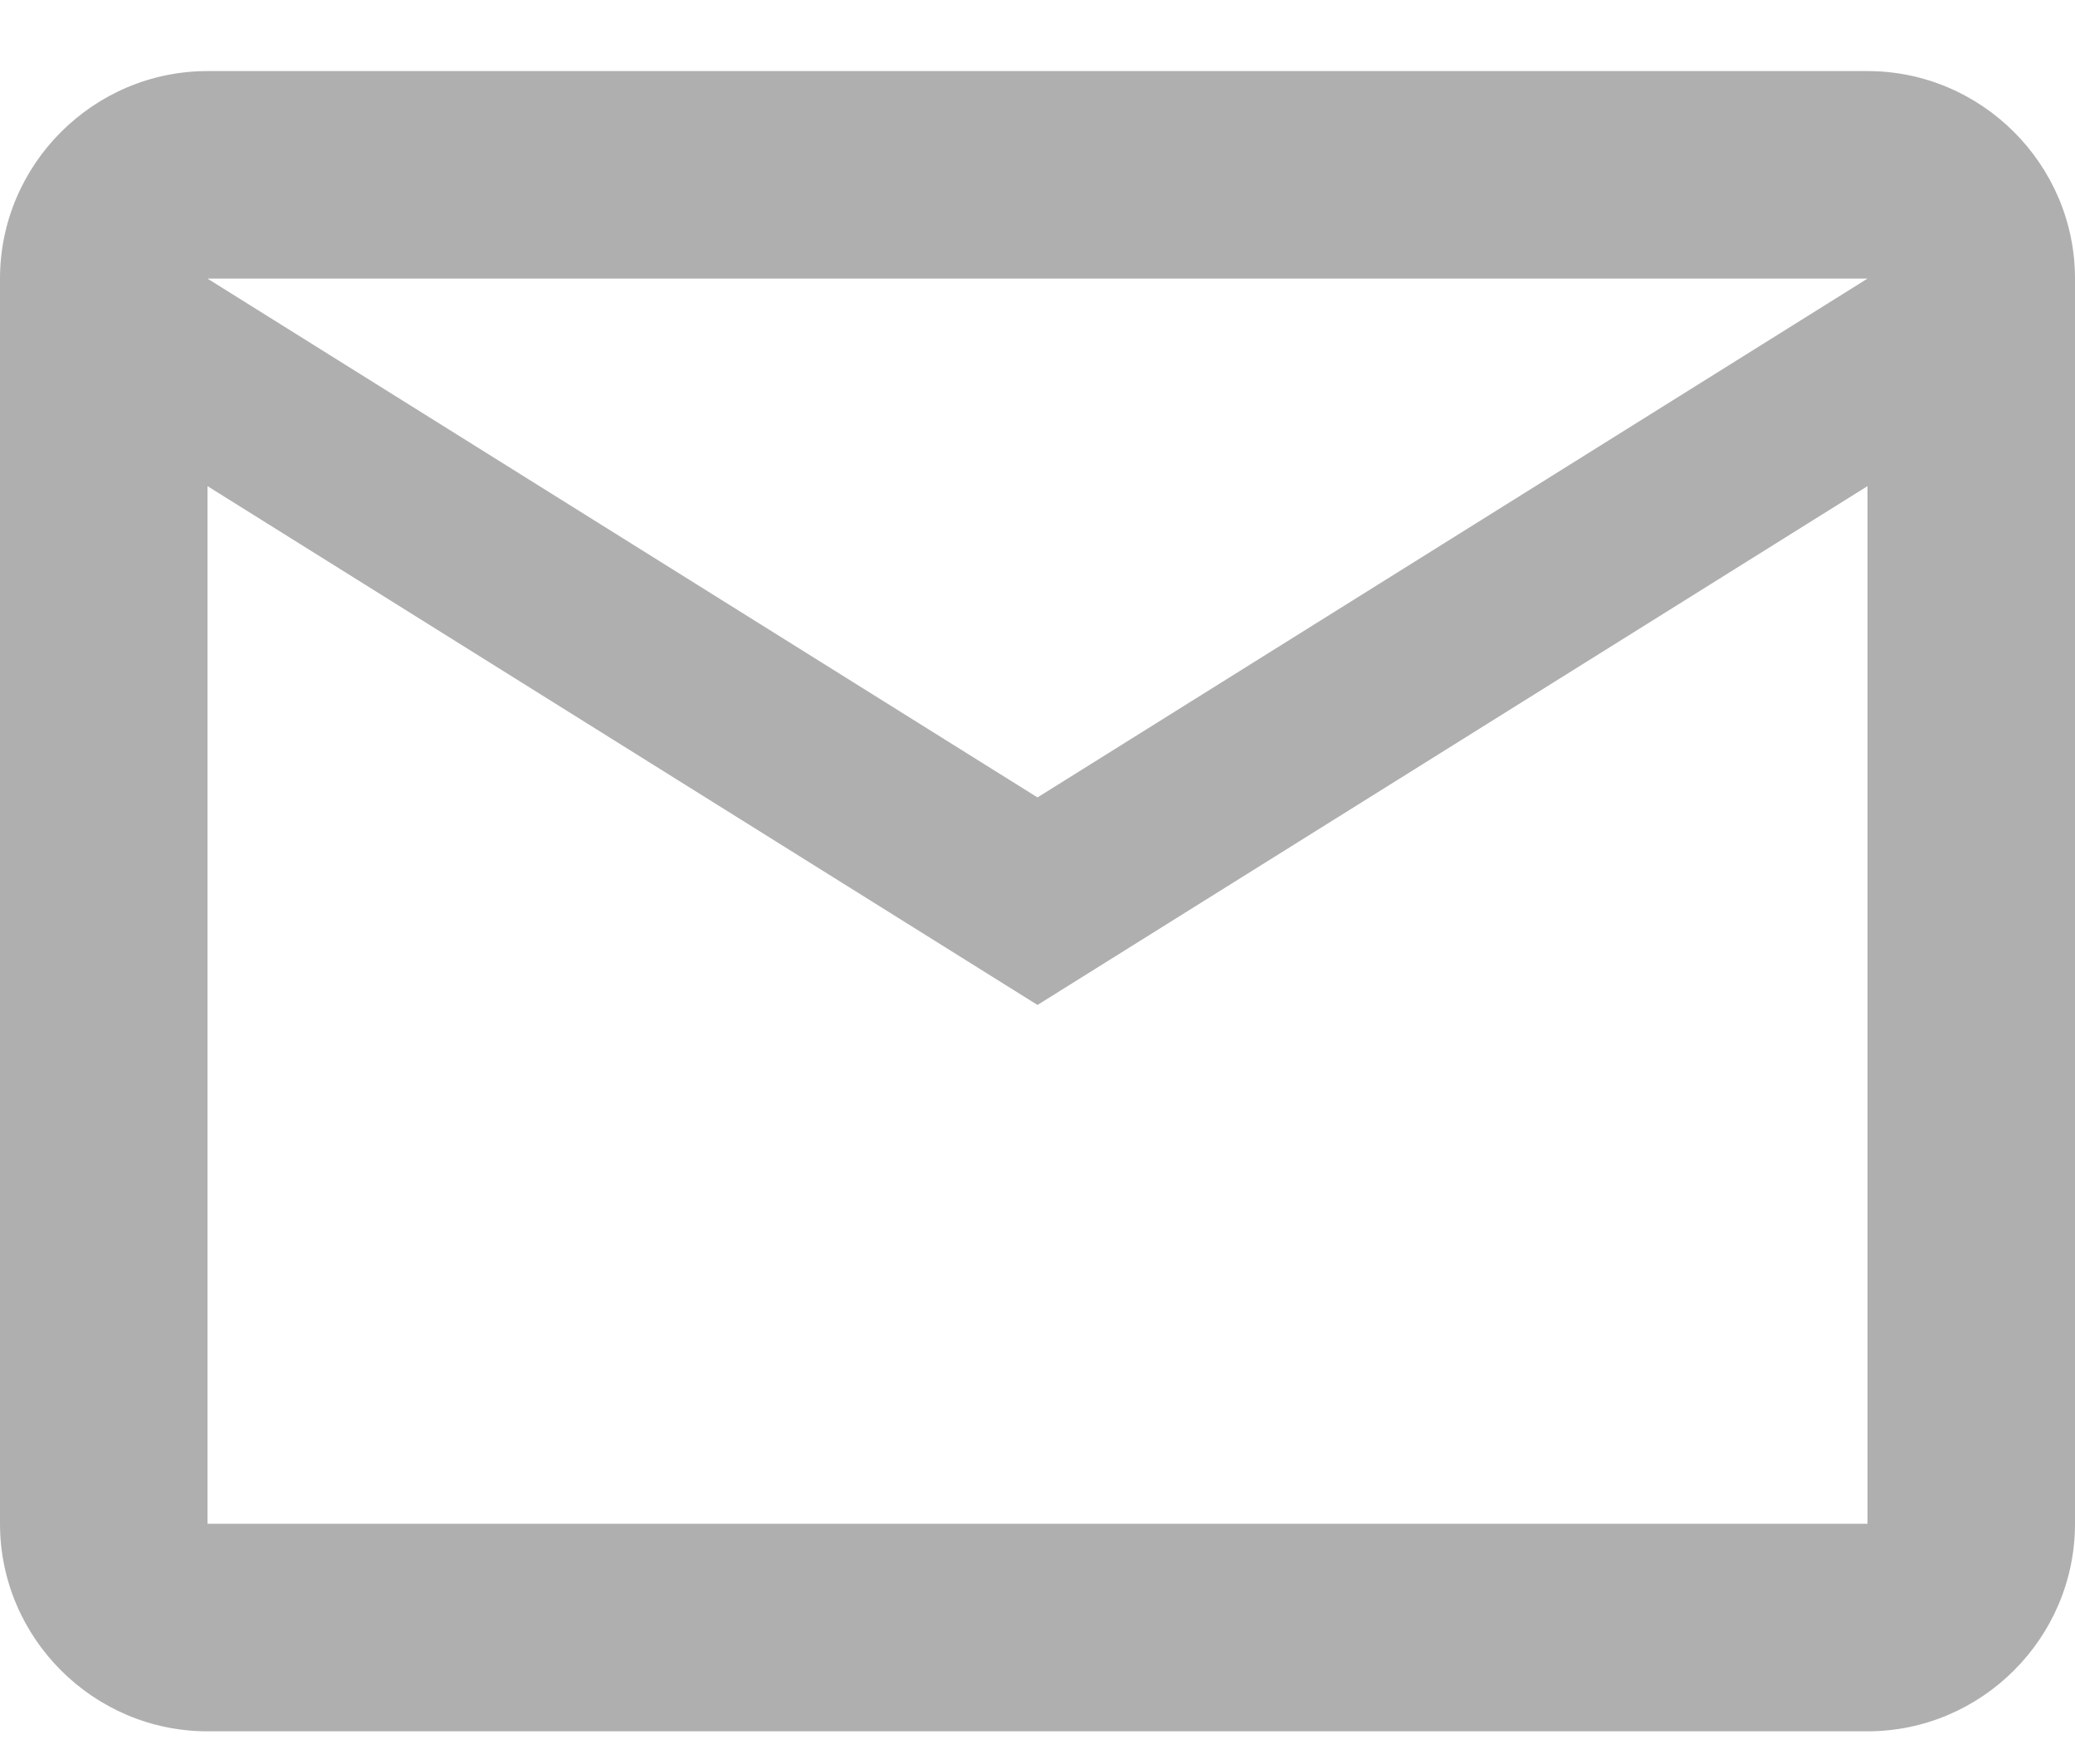 <svg width="20" height="17" viewBox="0 0 20 17" fill="none" xmlns="http://www.w3.org/2000/svg">
<path d="M20 2.685C20 1.585 19.1 0.685 18 0.685H2C0.9 0.685 0 1.585 0 2.685V14.685C0 15.785 0.9 16.685 2 16.685H18C19.1 16.685 20 15.785 20 14.685V2.685ZM18 2.685L10 7.685L2 2.685H18ZM18 14.685H2V4.685L10 9.685L18 4.685V14.685Z" fill="#AFAFAF"/>
</svg>
